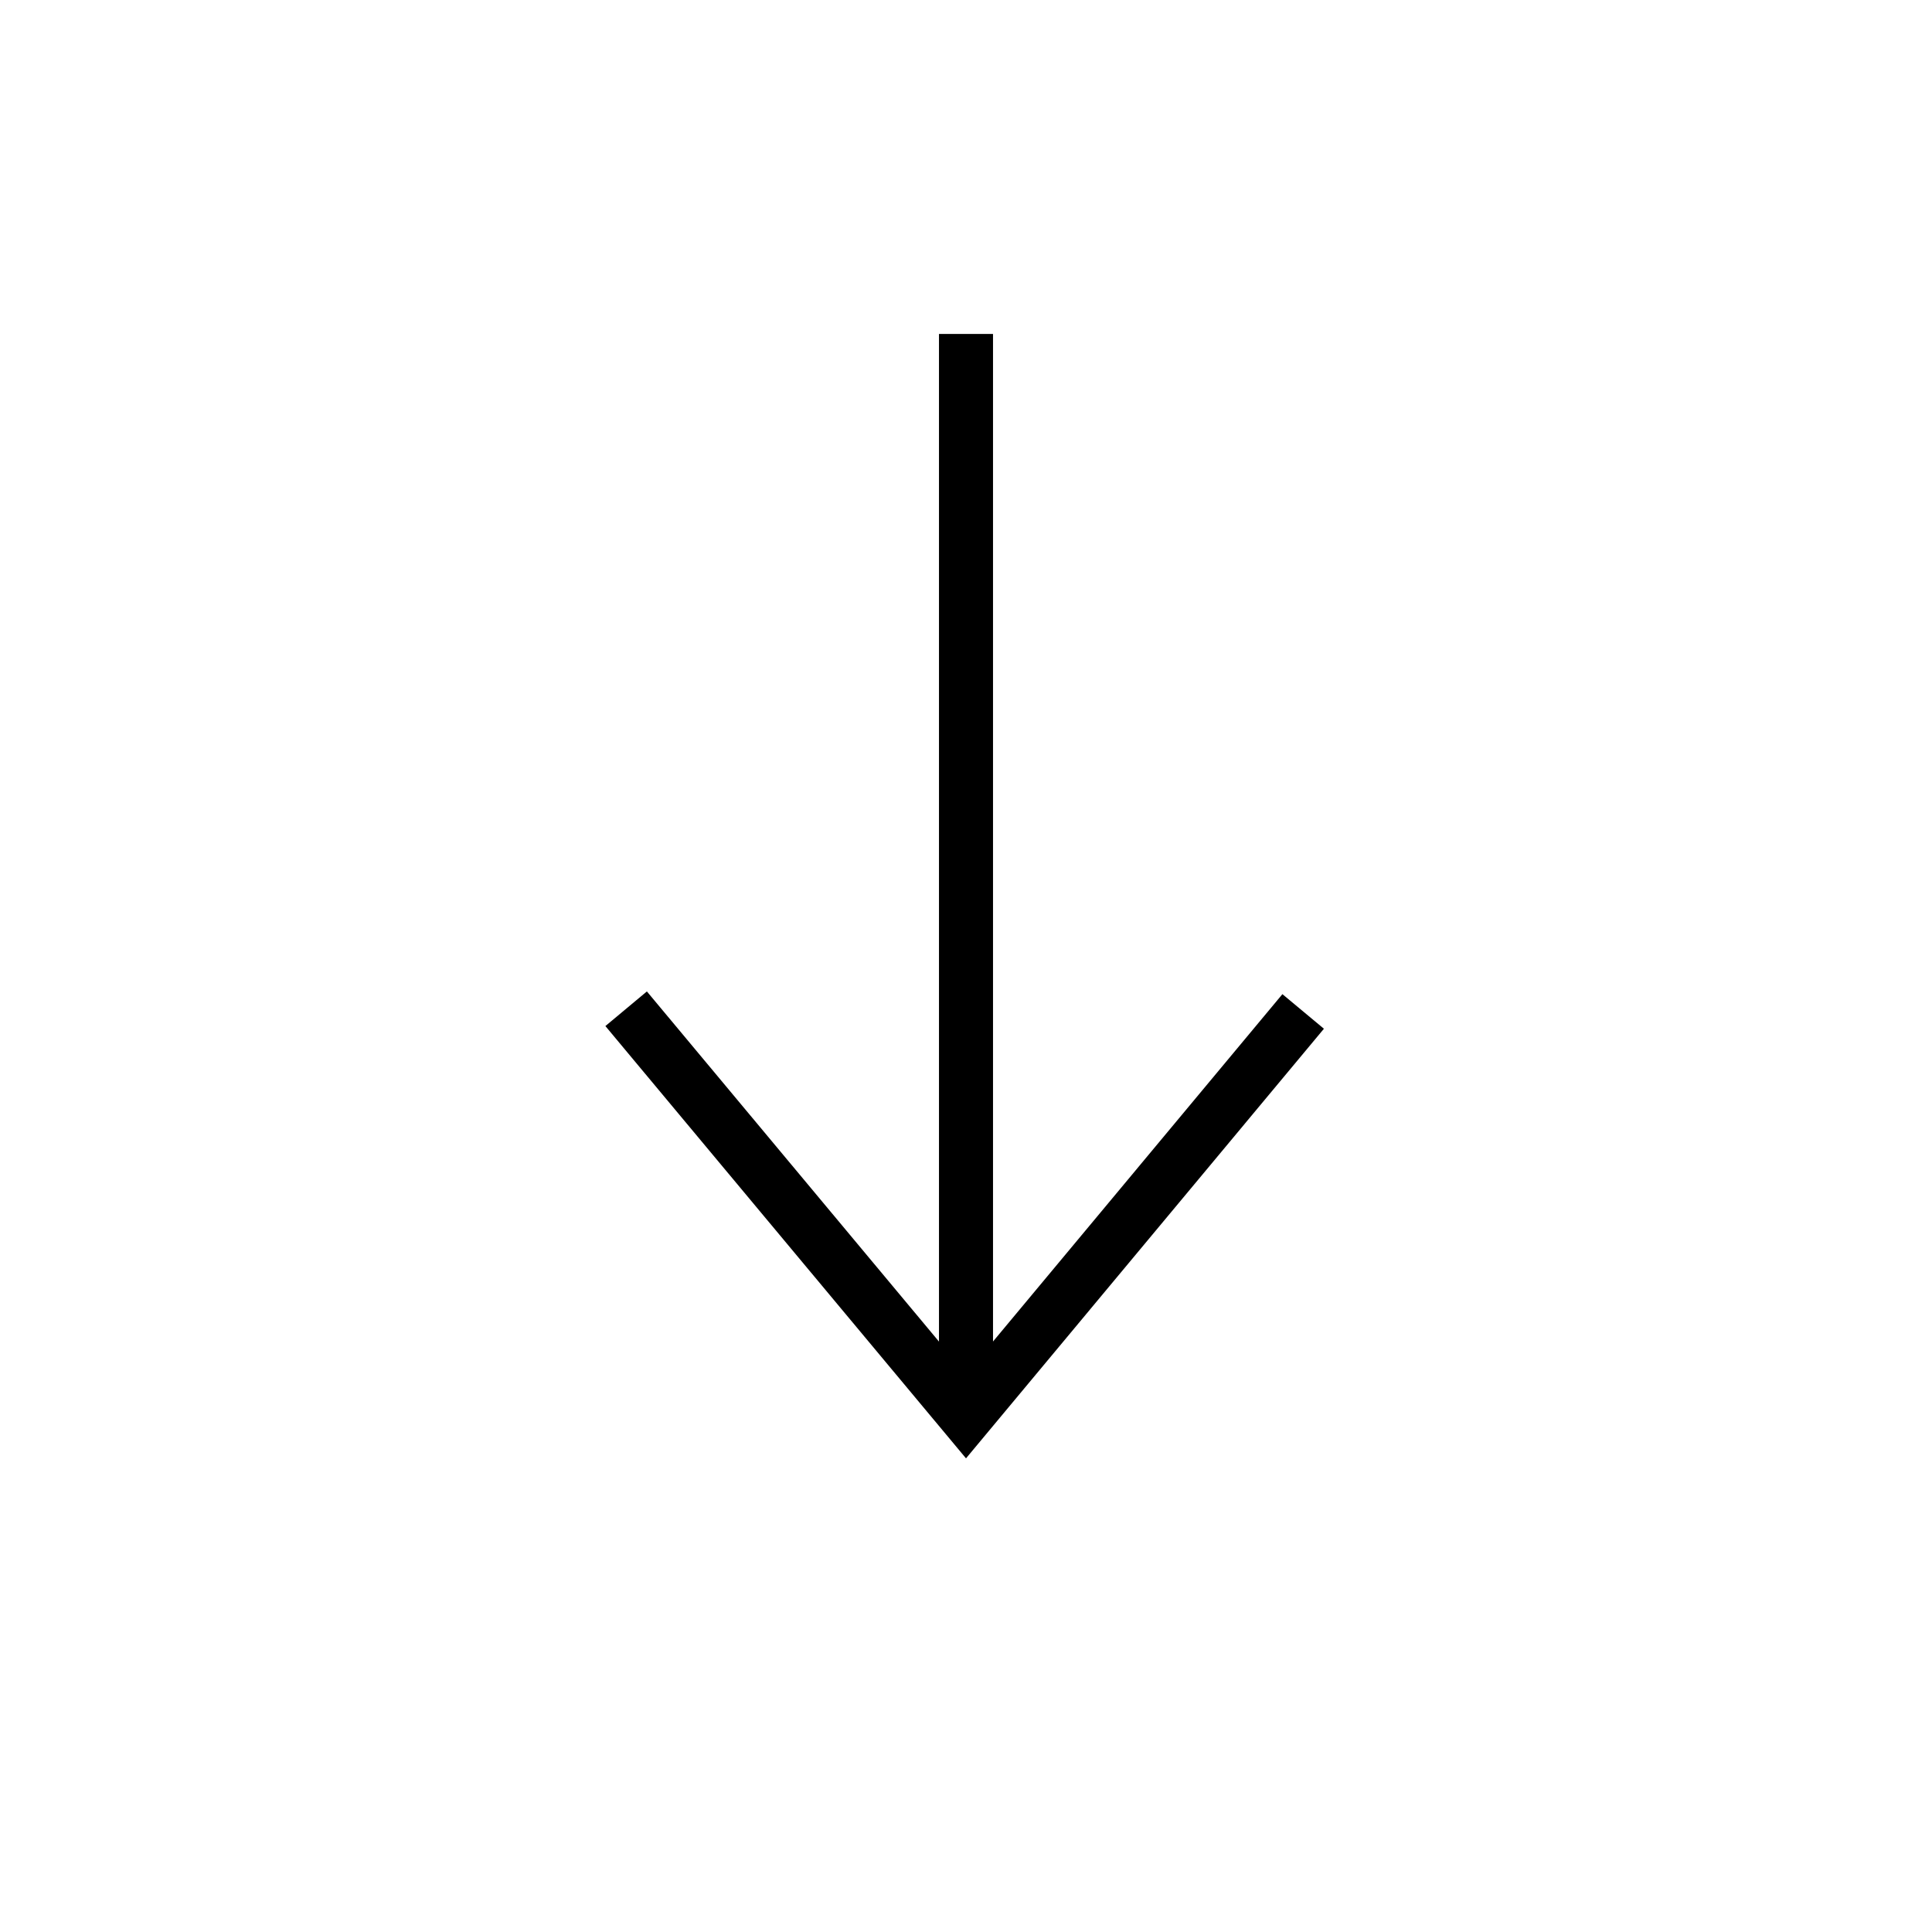 <svg xmlns="http://www.w3.org/2000/svg" viewBox="0 0 715 715" width="715" height="715" preserveAspectRatio="xMidYMid meet"><defs><clipPath id="__lottie_element_70"><rect width="715" height="715" x="0" y="0"></rect></clipPath></defs><g clip-path="url(#__lottie_element_70)"><g transform="matrix(0,1,-1,0,184.25,357.5)" opacity="1" style="display: none;"><g opacity="1" transform="matrix(1,0,0,1,0,0)"><path stroke-linecap="butt" stroke-linejoin="miter" fill-opacity="0" stroke-miterlimit="10" stroke="rgb(6,6,9)" stroke-opacity="1" stroke-width="20" d=" M-346.5,-173.25 C-346.5,-151.354 -344.469,-129.932 -340.585,-109.162"></path></g></g><g transform="matrix(0,1,-1,0,530.75,357.5)" opacity="1" style="display: none;"><g opacity="1" transform="matrix(1,0,0,1,0,0)"><path stroke-linecap="butt" stroke-linejoin="miter" fill-opacity="0" stroke-miterlimit="10" stroke="rgb(6,6,9)" stroke-opacity="1" stroke-width="20" d=" M-346.5,173.25 C-346.5,151.354 -344.469,129.932 -340.585,109.162"></path></g></g><g transform="matrix(0,1,-1,0,357.5,321.319)" opacity="1" style="display: block;"><g opacity="1" transform="matrix(1,0,0,1,0,0)"><path stroke-linecap="butt" stroke-linejoin="miter" fill-opacity="0" stroke-miterlimit="10" stroke="rgb(0,0,0)" stroke-opacity="1" stroke-width="20" d=" M197.733,0 C197.733,0 185.375,0 185.375,0 C185.375,0 153.583,0 153.583,0 C153.583,0 114.222,0 114.222,0 C114.222,0 83.526,0 68.178,0 C-20.459,0 -197.733,0 -197.733,0"></path></g></g><g transform="matrix(0,1,-1,0,357,448.707)" opacity="1" style="display: block;"><g opacity="1" transform="matrix(1,0,0,1,0,0)"><path stroke-linecap="butt" stroke-linejoin="miter" fill-opacity="0" stroke-miterlimit="10" stroke="rgb(0,0,0)" stroke-opacity="1" stroke-width="20" d=" M-74.388,-125.277 C-74.388,-125.277 75.388,-0.5 75.388,-0.5 C75.388,-0.5 -75.388,125.277 -75.388,125.277"></path></g></g><g transform="matrix(0,1,-1,0,357.5,288.5)" opacity="1" style="display: none;"><g opacity="1" transform="matrix(1,0,0,1,0,0)"><path stroke-linecap="butt" stroke-linejoin="miter" fill-opacity="0" stroke-miterlimit="10" stroke="rgb(0,0,0)" stroke-opacity="1" stroke-width="20" d=" M-197.733,0 C-197.733,0 26.486,0 26.486,0 C26.486,0 68.178,0 68.178,0 C68.178,0 197.733,0 197.733,0"></path></g></g><g transform="matrix(0,1,-1,0,357,415.888)" opacity="1" style="display: none;"><g opacity="1" transform="matrix(1,0,0,1,0,0)"><path stroke-linecap="butt" stroke-linejoin="miter" fill-opacity="0" stroke-miterlimit="10" stroke="rgb(0,0,0)" stroke-opacity="1" stroke-width="20" d=" M-74.388,-125.277 C-74.388,-125.277 75.388,-0.5 75.388,-0.5 C75.388,-0.5 -62.743,114.728 -74.581,124.604"></path></g></g><g transform="matrix(0,1,-1,0,357.5,357.5)" opacity="1" style="display: none;"><g opacity="1" transform="matrix(1,0,0,1,0,0)"><path stroke-linecap="butt" stroke-linejoin="round" fill-opacity="0" stroke="rgb(6,6,9)" stroke-opacity="1" stroke-width="5" d=" M-279.686,-138.774 C-298.477,-101.795 -307.687,-68.24 -311.557,-47.096"></path></g></g><g transform="matrix(0,-1,1,0,357.5,357.5)" opacity="1" style="display: none;"><g opacity="1" transform="matrix(1,0,0,1,0,0)"><path stroke-linecap="butt" stroke-linejoin="round" fill-opacity="0" stroke="rgb(6,6,9)" stroke-opacity="1" stroke-width="5" d=" M277.216,-143.597 C297.258,-105.869 307.039,-72.996 310.38,-52.453"></path></g></g><g transform="matrix(0,1,-1,0,381.5,467.5)" opacity="1" style="display: none;"><g opacity="1" transform="matrix(1,0,0,1,0,0)"><path stroke-linecap="butt" stroke-linejoin="miter" fill-opacity="0" stroke-miterlimit="10" stroke="rgb(0,0,0)" stroke-opacity="1" stroke-width="5" d=" M67.057,1.607 C84.924,1.662 101.511,1.713 116.418,1.759"></path></g></g></g></svg>